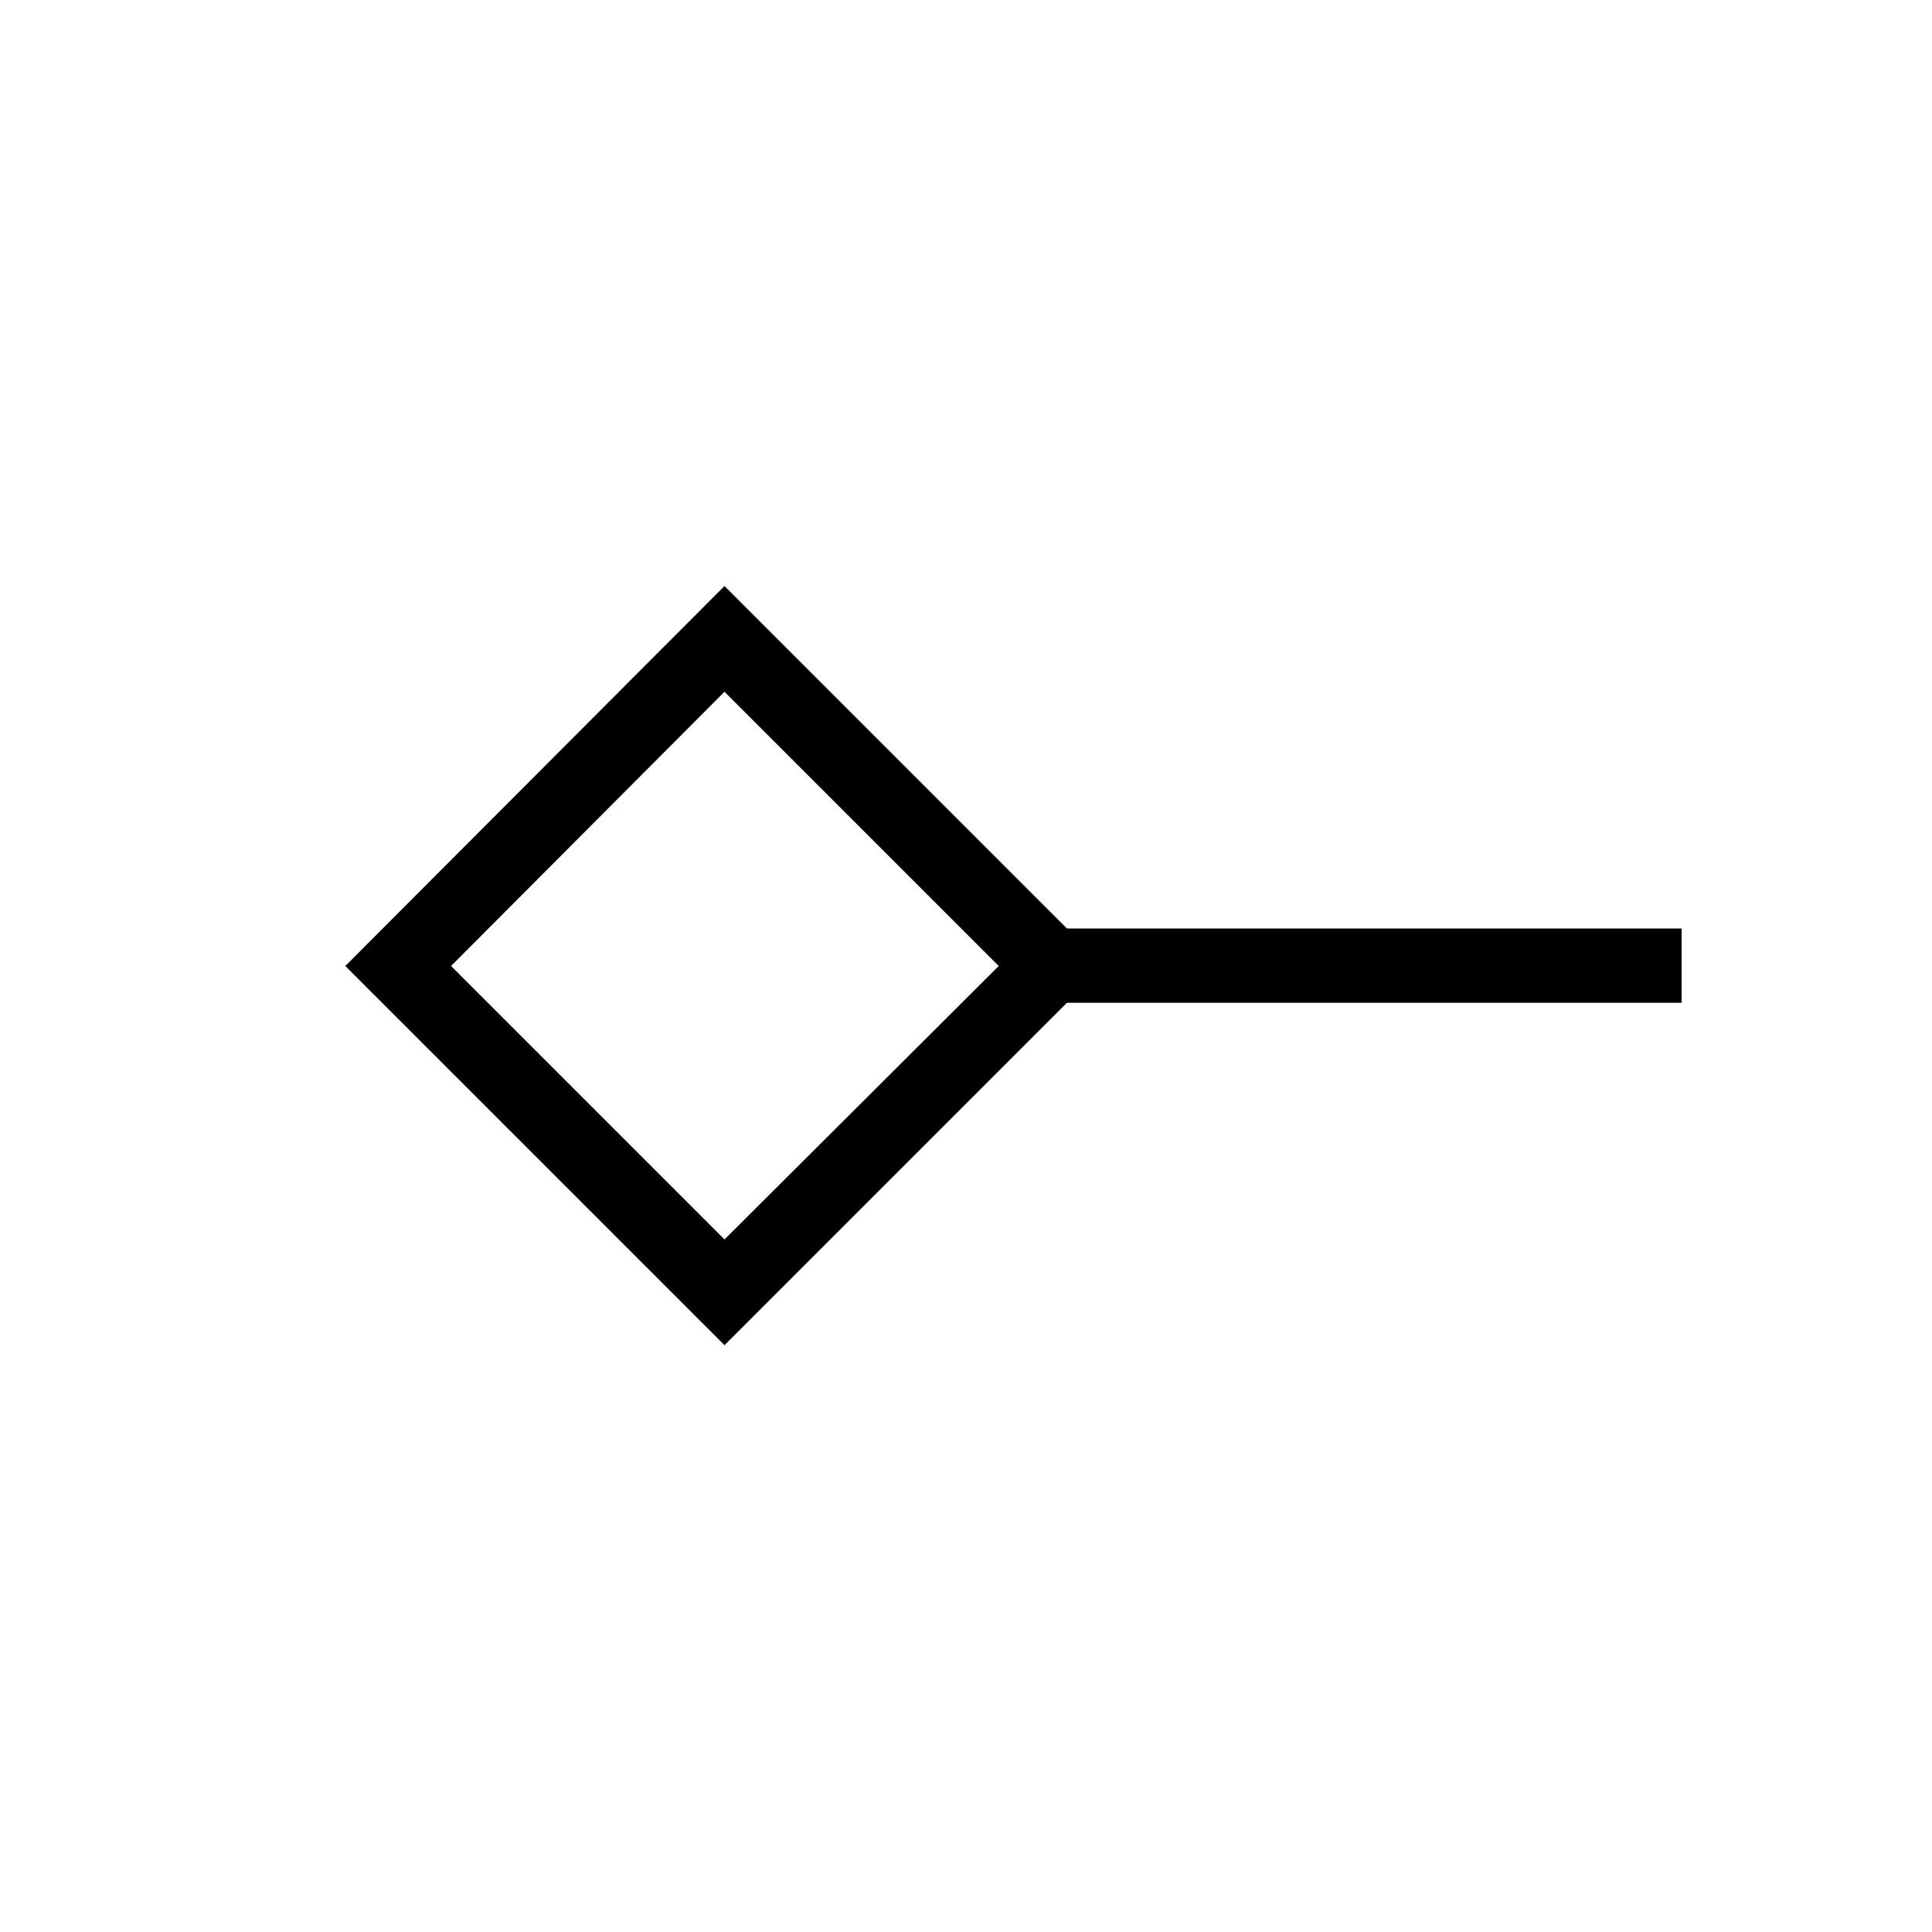 <svg xmlns="http://www.w3.org/2000/svg" height="24" viewBox="0 -960 960 960" width="24"><path d="M360-344.12 496.27-480 360-616.27 224.12-480 360-344.12Zm0 52.54L171.58-480 360-668.81l170.15 170.16h305.43v36.92H530.15L360-291.58ZM360-480Z"/></svg>